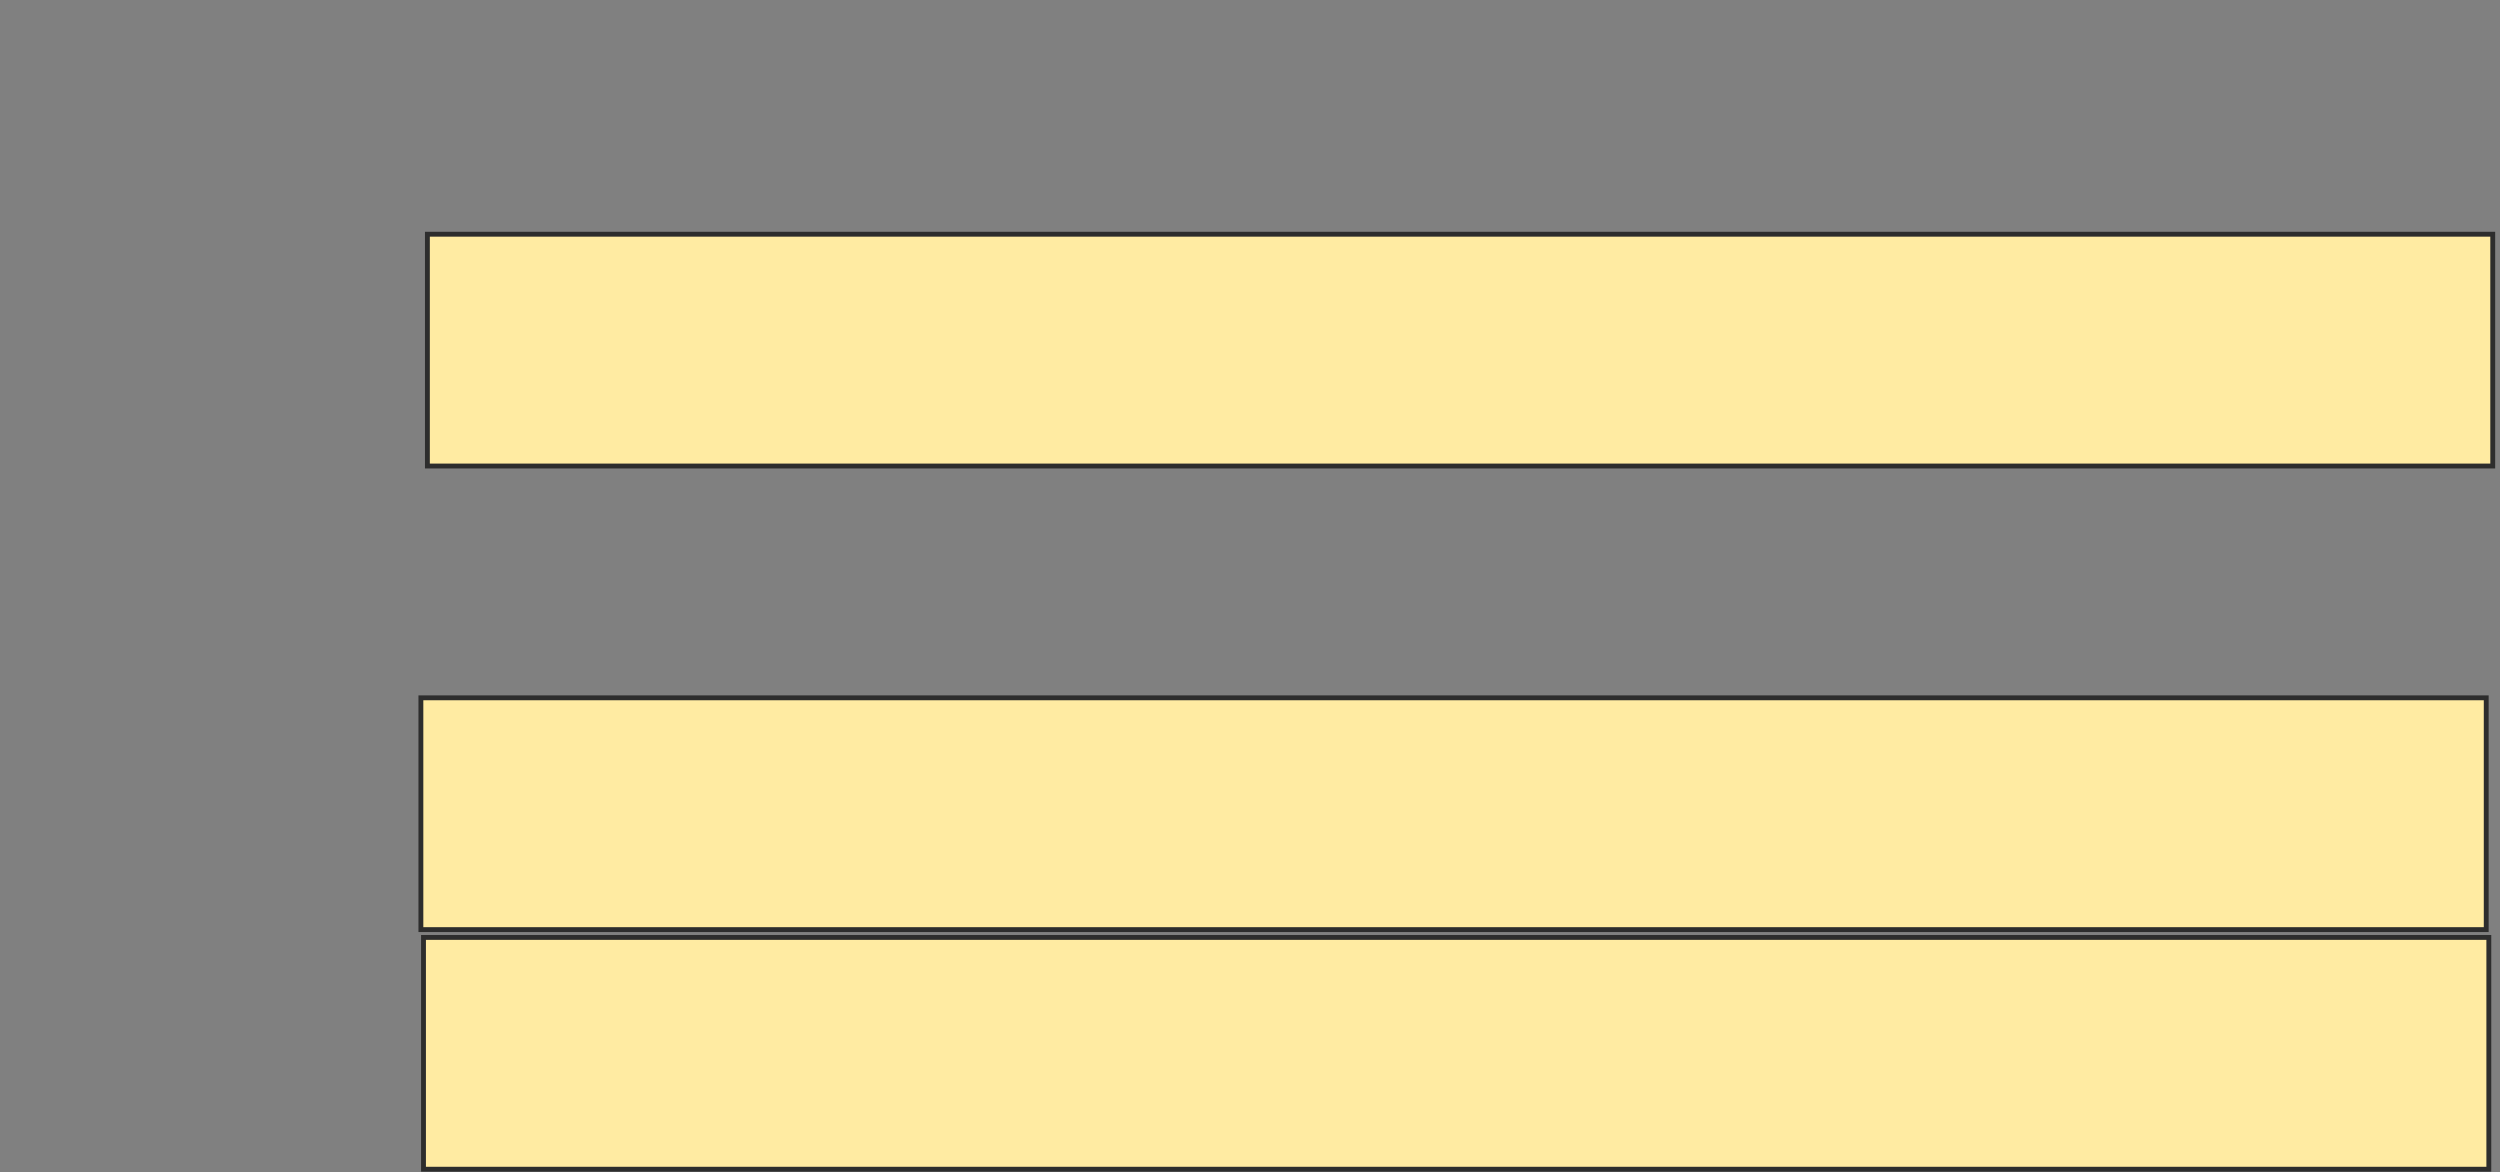 <svg height="241" width="514" xmlns="http://www.w3.org/2000/svg">
 <rect width="100%" height="100%" fill="#808080" stroke="none"/>
 <!-- Created with Image Occlusion Enhanced -->
 <g>
  <title>Labels</title>
 </g>
 <g>
  <title>Masks</title>
  <rect fill="#FFEBA2" height="47.657" id="44b65c1f37c7491da2e7f46c5ca281dc-ao-1" stroke="#2D2D2D" width="424.632" x="87.874" y="48.157"/>
  
  <rect fill="#FFEBA2" height="47.657" id="44b65c1f37c7491da2e7f46c5ca281dc-ao-3" stroke="#2D2D2D" width="424.632" x="86.535" y="143.471"/>
  <rect fill="#FFEBA2" height="47.657" id="44b65c1f37c7491da2e7f46c5ca281dc-ao-4" stroke="#2D2D2D" width="424.632" x="87.071" y="192.735"/>
 </g>
</svg>